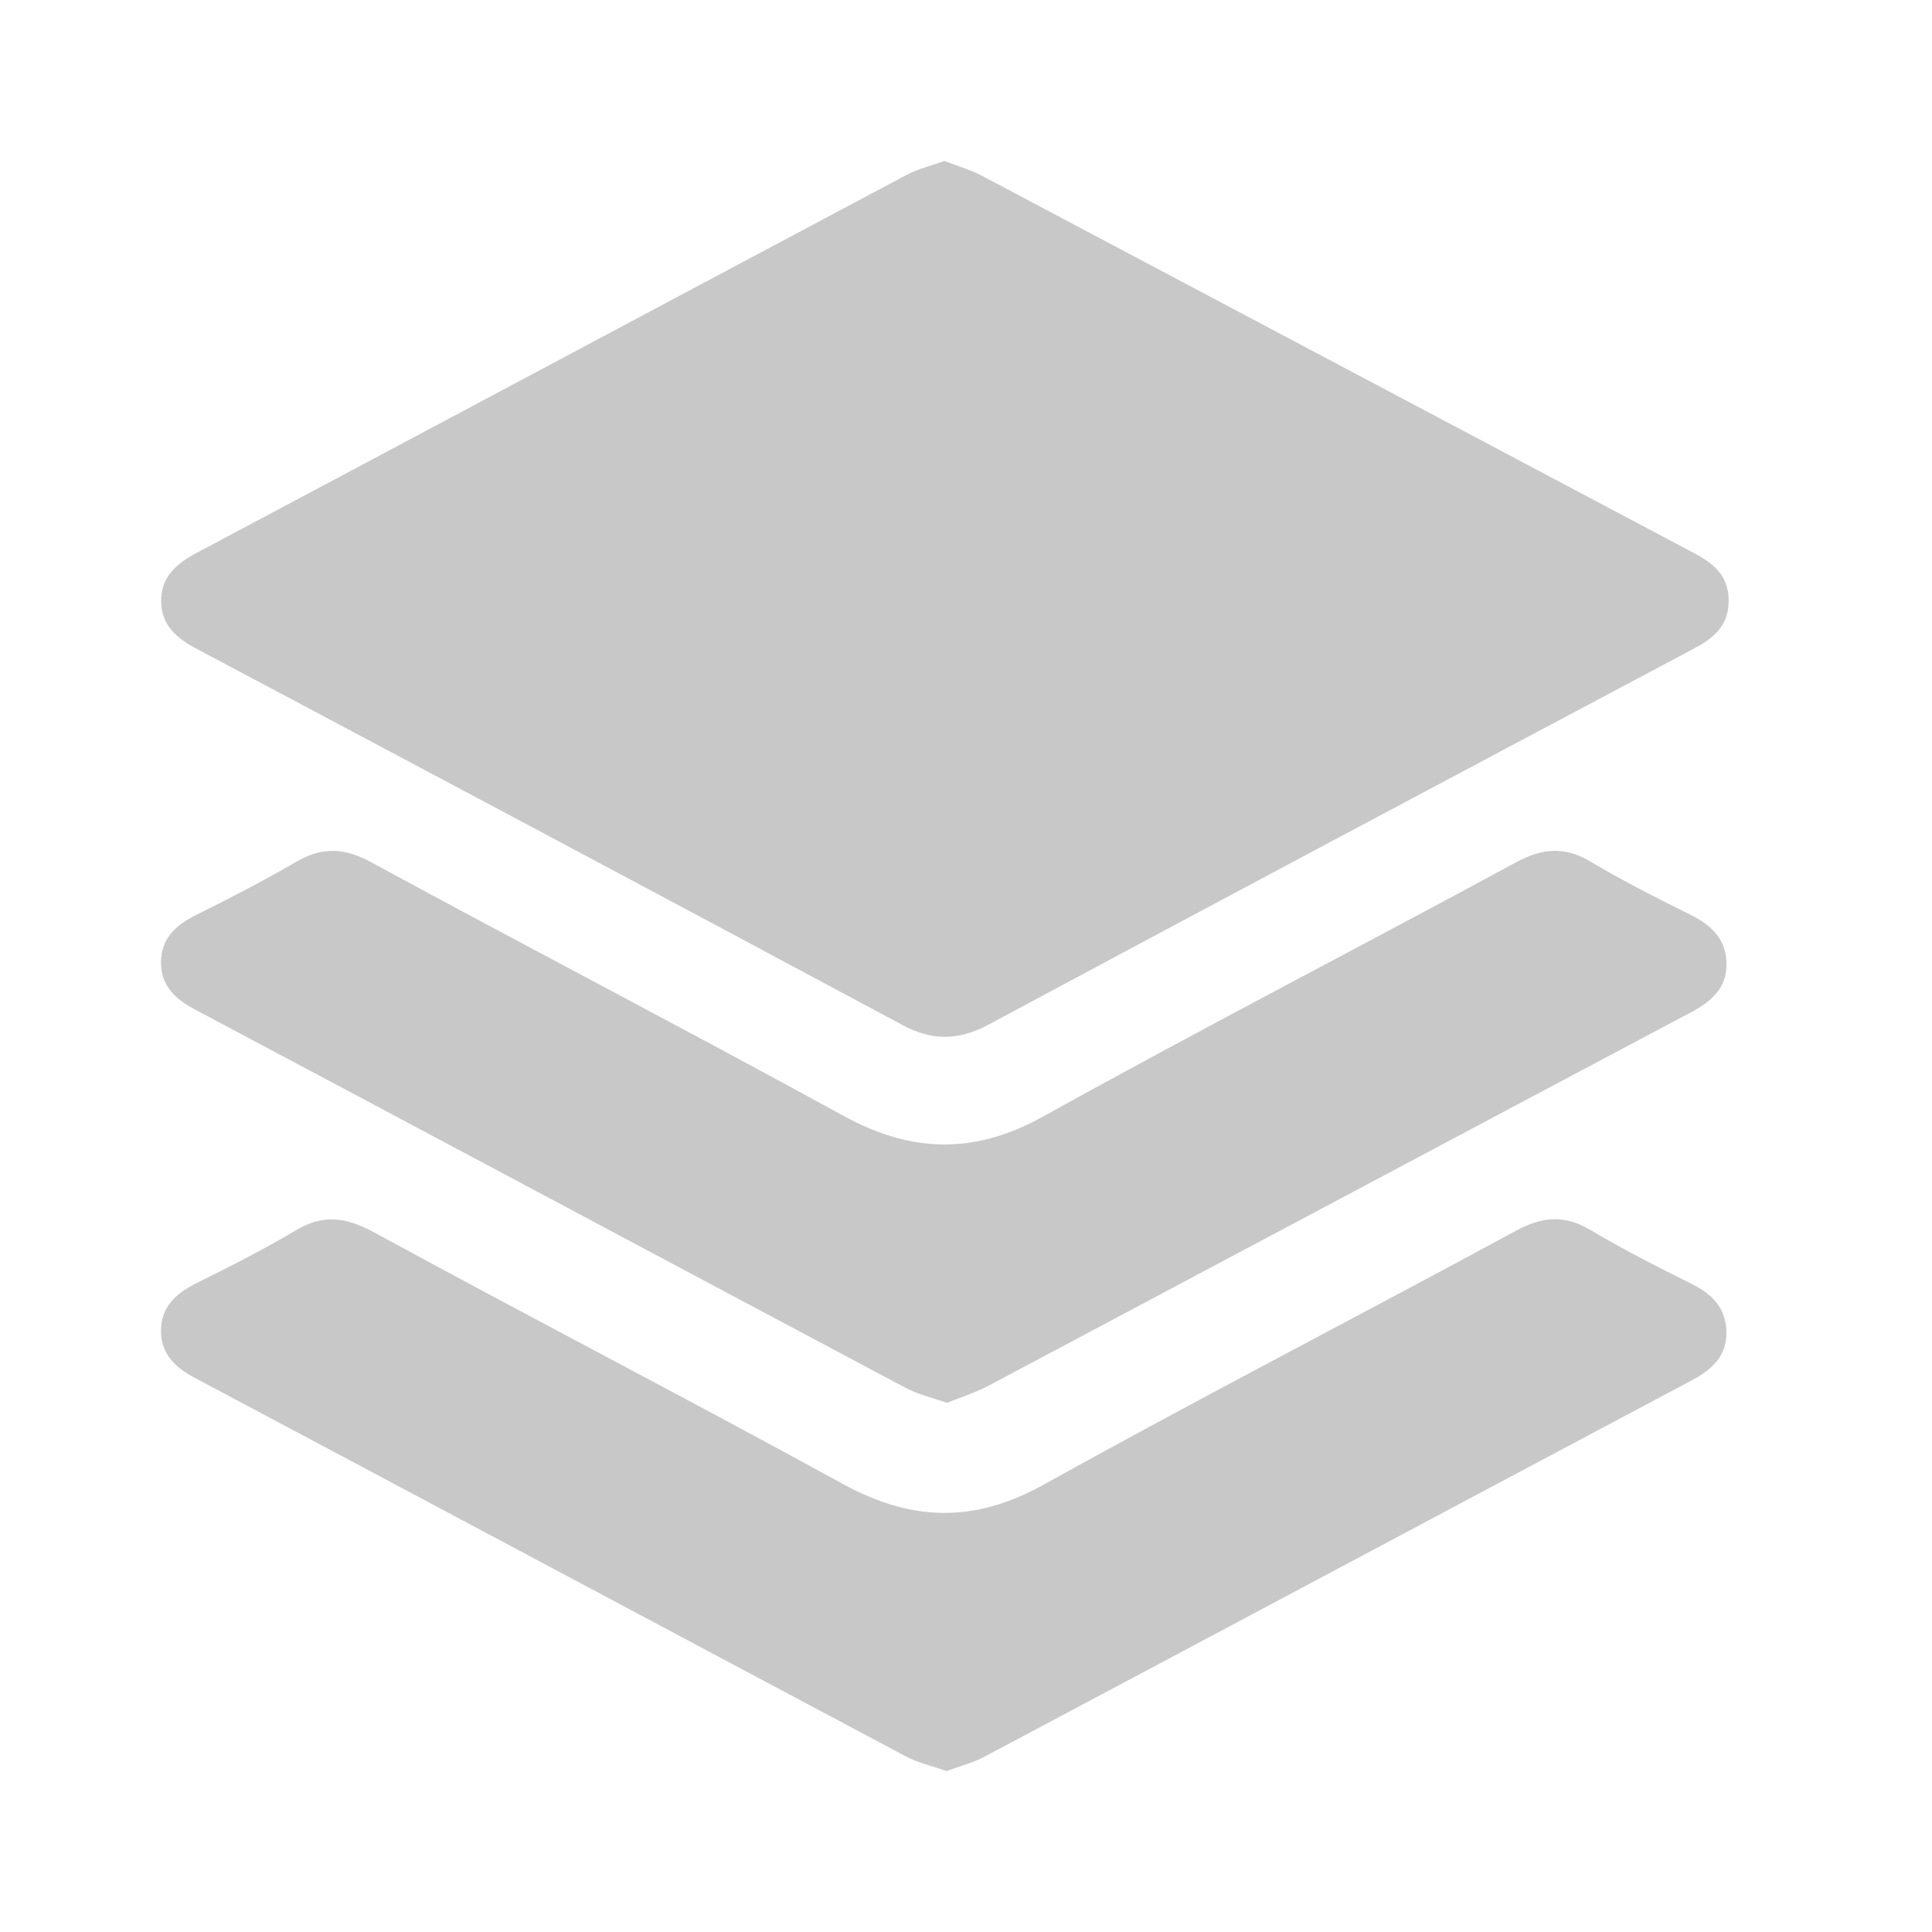 <svg width="24" height="24" viewBox="0 0 24 24" fill="none" xmlns="http://www.w3.org/2000/svg">
<g clip-path="url(#clip0_9_325)">
<path d="M11.733 2C11.894 2.062 12.053 2.107 12.197 2.183C15.143 3.742 18.086 5.305 21.03 6.863C21.28 6.995 21.477 7.146 21.474 7.469C21.471 7.792 21.269 7.938 21.02 8.069C18.107 9.617 15.193 11.165 12.286 12.725C11.915 12.925 11.585 12.935 11.21 12.733C8.288 11.166 5.361 9.609 2.432 8.054C2.195 7.927 2.012 7.77 2.002 7.487C1.991 7.177 2.184 7.006 2.437 6.871C5.38 5.307 8.319 3.737 11.261 2.173C11.404 2.097 11.567 2.059 11.733 2Z" fill="#C8C8C8"/>
<path d="M11.76 17.426C11.581 17.362 11.402 17.322 11.245 17.238C8.303 15.674 5.364 14.103 2.421 12.54C2.181 12.412 2.004 12.25 2 11.966C1.995 11.656 2.19 11.487 2.448 11.36C2.863 11.154 3.276 10.941 3.677 10.707C3.996 10.521 4.272 10.527 4.603 10.707C6.555 11.767 8.527 12.792 10.476 13.86C11.32 14.323 12.101 14.346 12.96 13.869C14.903 12.79 16.878 11.772 18.831 10.713C19.158 10.536 19.434 10.511 19.756 10.702C20.155 10.94 20.57 11.15 20.985 11.356C21.242 11.482 21.437 11.649 21.447 11.957C21.457 12.267 21.265 12.438 21.012 12.572C18.098 14.118 15.187 15.67 12.272 17.218C12.114 17.301 11.941 17.354 11.761 17.427L11.76 17.426Z" fill="#C8C8C8"/>
<path d="M11.757 22C11.585 21.939 11.405 21.9 11.248 21.816C8.306 20.252 5.367 18.682 2.423 17.118C2.185 16.992 2.006 16.83 2 16.546C1.994 16.236 2.187 16.066 2.444 15.938C2.86 15.732 3.275 15.522 3.674 15.284C4.013 15.08 4.299 15.12 4.643 15.307C6.58 16.361 8.538 17.375 10.472 18.435C11.317 18.898 12.097 18.924 12.957 18.447C14.9 17.368 16.874 16.35 18.828 15.291C19.154 15.114 19.429 15.086 19.753 15.277C20.166 15.523 20.596 15.741 21.026 15.955C21.27 16.077 21.436 16.25 21.446 16.531C21.458 16.841 21.268 17.013 21.014 17.148C18.086 18.704 15.161 20.265 12.232 21.821C12.088 21.898 11.927 21.938 11.756 22.002L11.757 22Z" fill="#C8C8C8"/>
</g>
<defs>
<clipPath id="clip0_9_325">
<rect width="19.474" height="20" fill="white" transform="translate(2 2)"/>
</clipPath>
</defs>
</svg>
